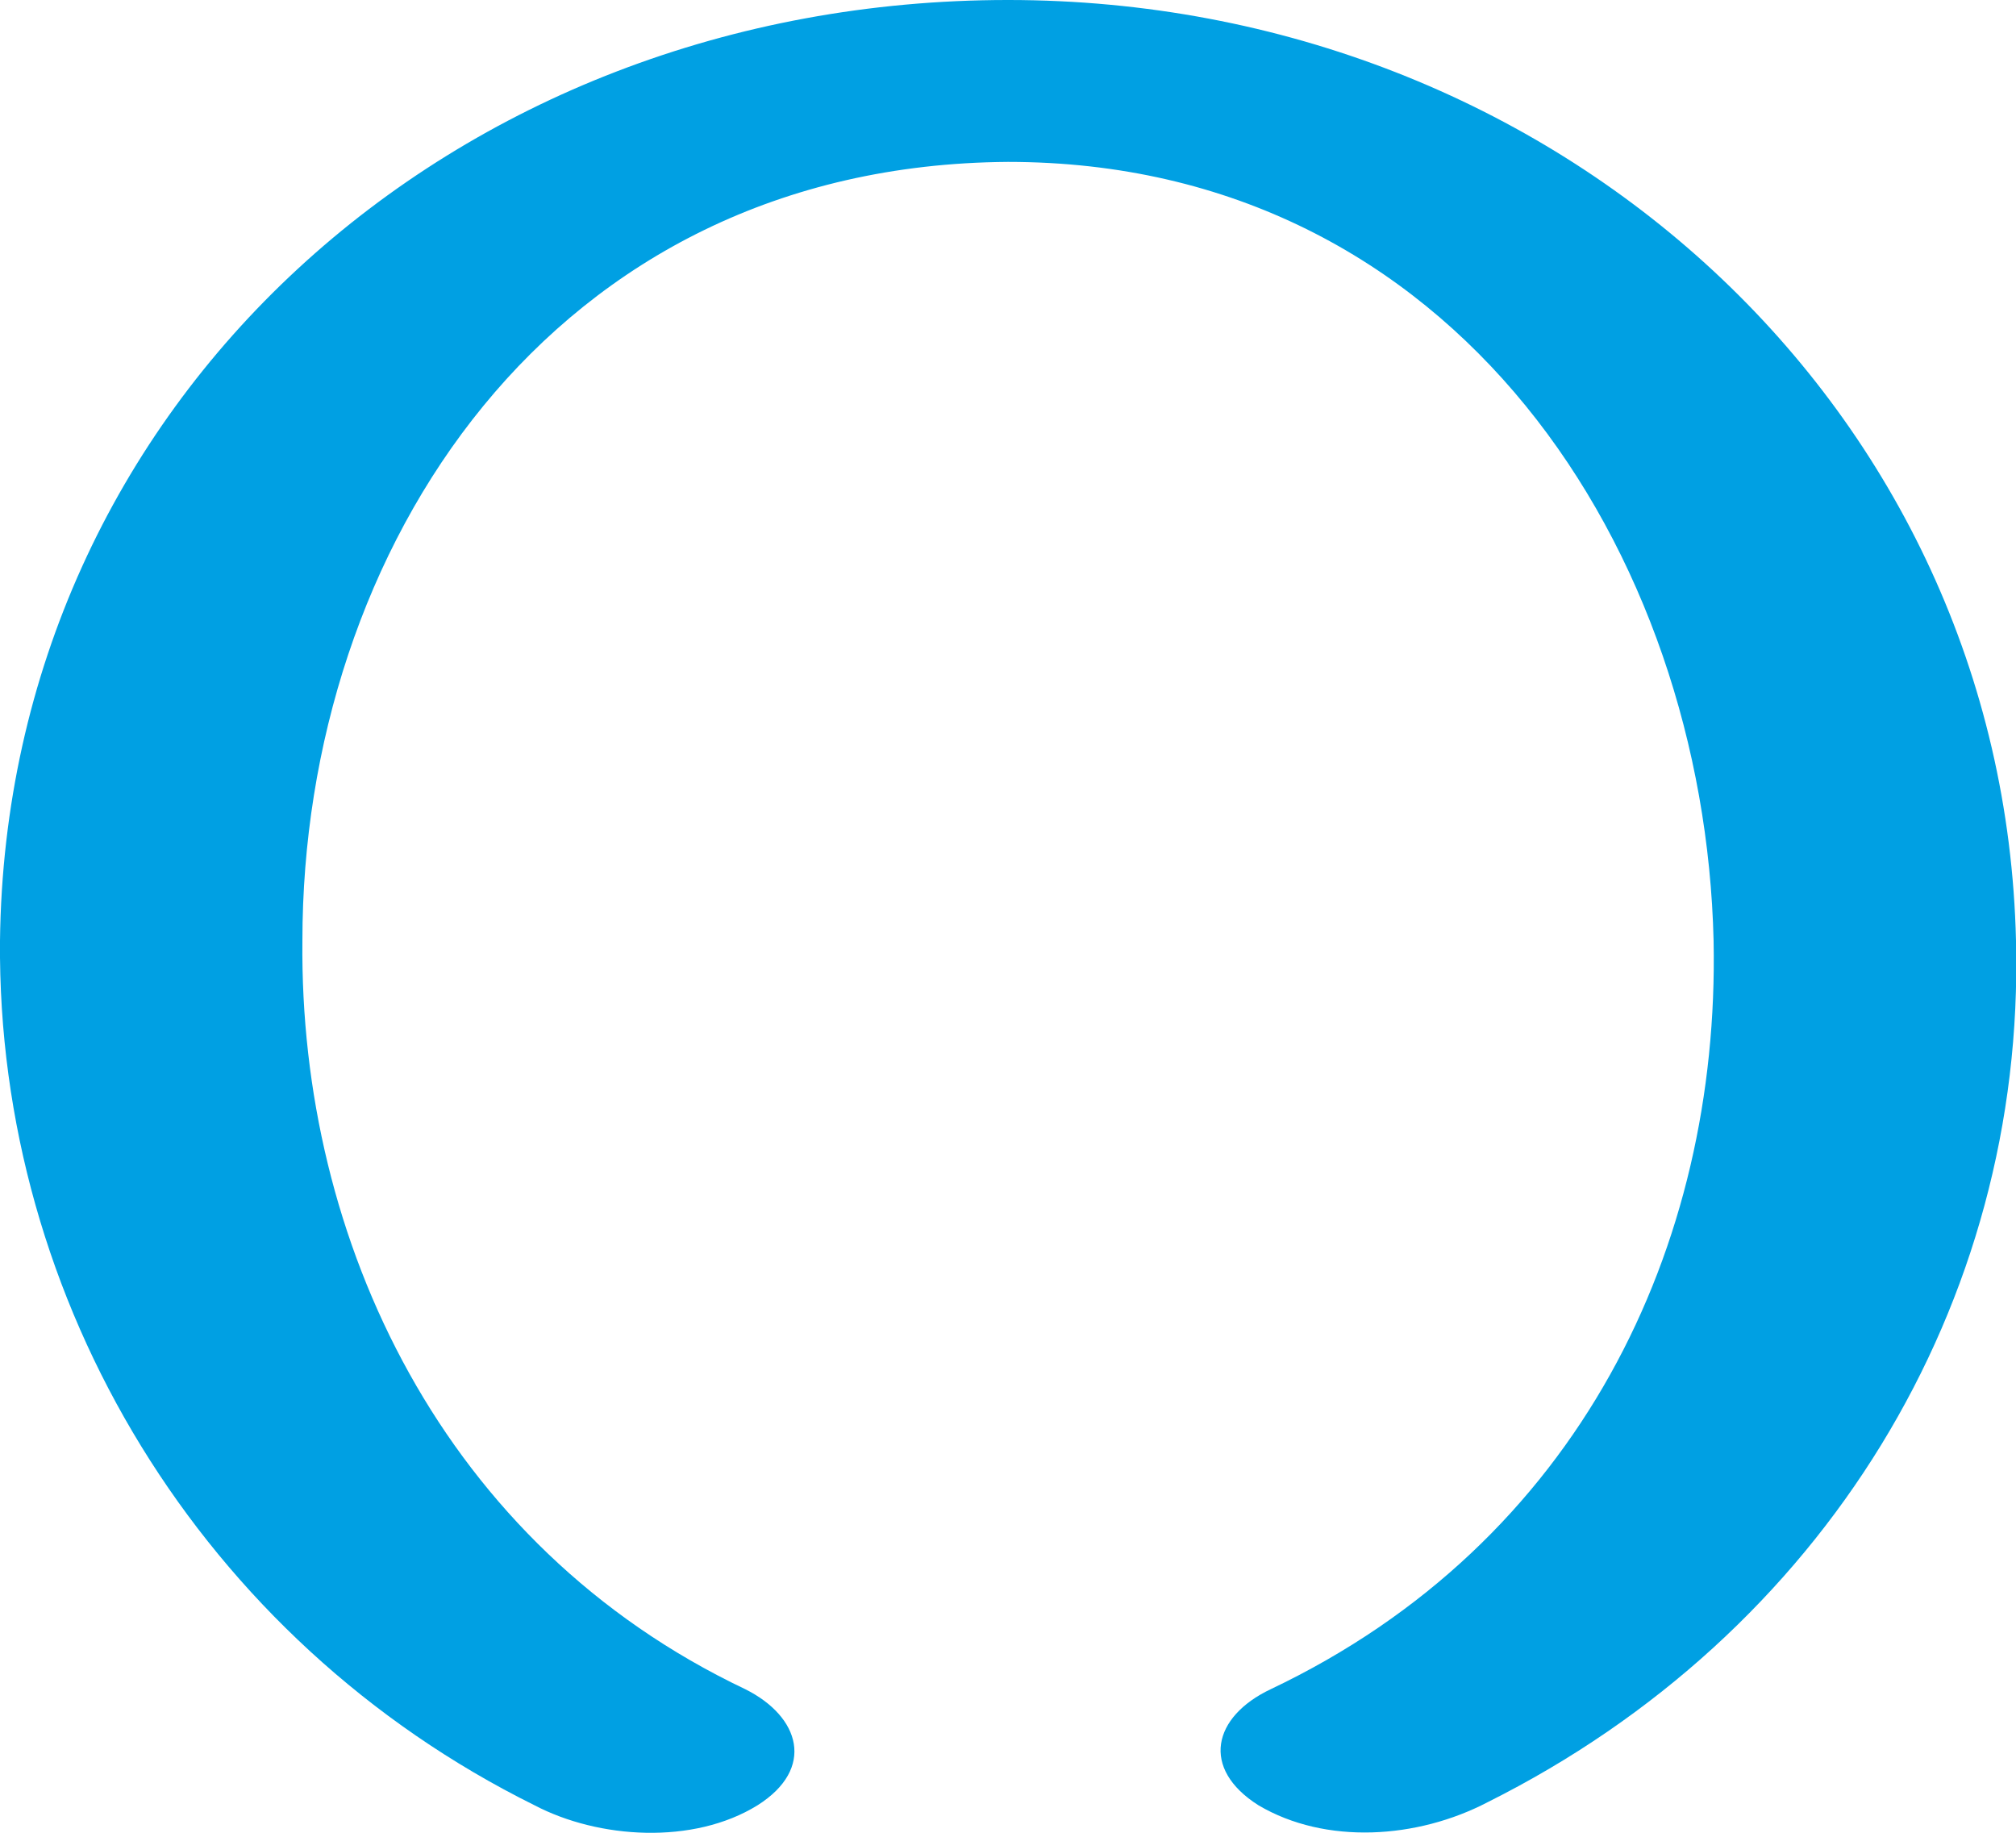 <?xml version="1.0" encoding="UTF-8"?>
<!DOCTYPE svg PUBLIC "-//W3C//DTD SVG 1.1//EN" "http://www.w3.org/Graphics/SVG/1.1/DTD/svg11.dtd">
<!-- Creator: CorelDRAW X8 -->
<svg xmlns="http://www.w3.org/2000/svg" xml:space="preserve" width="660px" height="600px" version="1.1" style="shape-rendering:geometricPrecision; text-rendering:geometricPrecision; image-rendering:optimizeQuality; fill-rule:evenodd; clip-rule:evenodd"
viewBox="0 0 660 600"
 xmlns:xlink="http://www.w3.org/1999/xlink">
 <defs>
  <style type="text/css">
   <![CDATA[
    .fil0 {fill:#00A0E3;fill-rule:nonzero}
   ]]>
  </style>
 </defs>
 <g id="Layer_x0020_1">
  <path class="fil0" d="M244 553c18,9 23,26 4,38 -21,13 -52,11 -73,0 -109,-54 -176,-165 -175,-283 2,-176 148,-308 330,-308 180,0 326,134 330,308 3,119 -63,227 -173,282 -23,12 -53,14 -75,1 -19,-12 -15,-29 4,-38 101,-48 147,-145 145,-245 -3,-127 -84,-255 -231,-255 -150,1 -231,127 -231,255 -1,98 46,198 145,245z"/>
 </g>
</svg>
